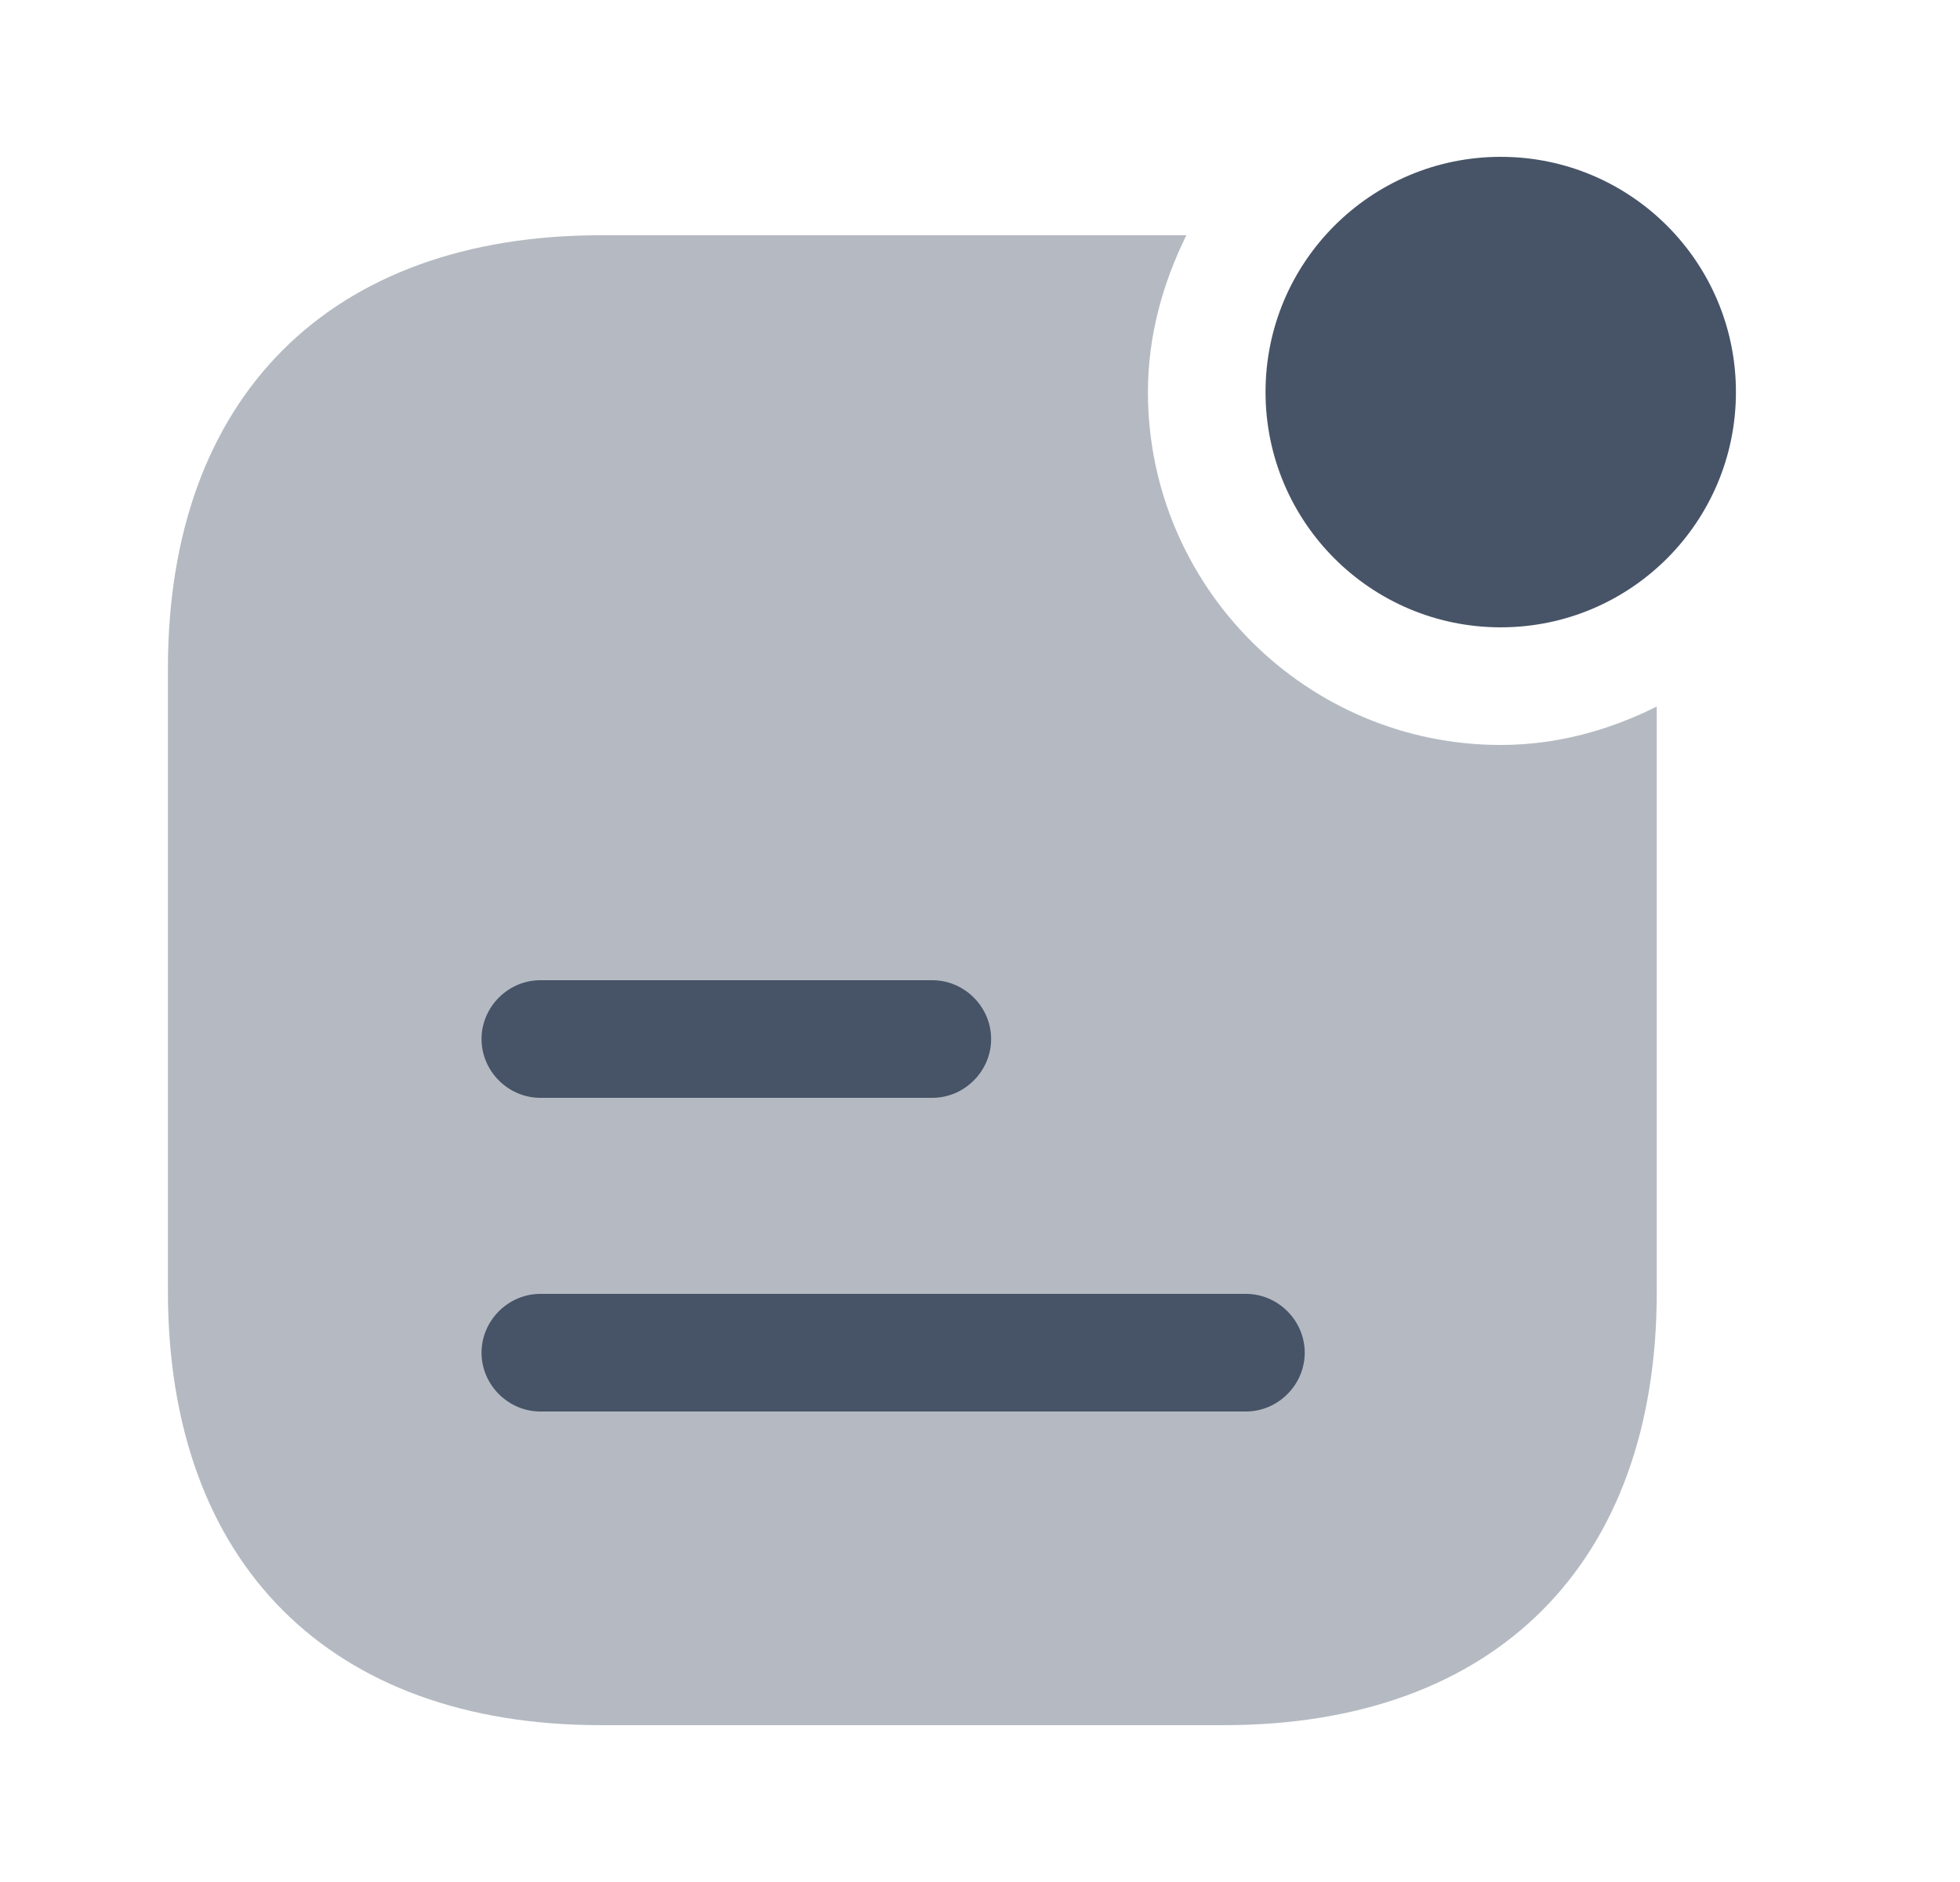 <svg width="25" height="24" viewBox="0 0 25 24" fill="none" xmlns="http://www.w3.org/2000/svg">
<g clip-path="url(#clip0_40000388_6111)">
<mask id="mask0_40000388_6111" style="mask-type:luminance" maskUnits="userSpaceOnUse" x="0" y="0" width="25" height="24">
<path d="M24.142 0H0.142V24H24.142V0Z" fill="white"/>
</mask>
<g mask="url(#mask0_40000388_6111)">
<path d="M19.142 8C20.799 8 22.142 6.657 22.142 5C22.142 3.343 20.799 2 19.142 2C17.485 2 16.142 3.343 16.142 5C16.142 6.657 17.485 8 19.142 8Z" fill="#475467"/>
<path opacity="0.4" d="M19.142 9.5C16.662 9.5 14.642 7.48 14.642 5C14.642 4.28 14.832 3.61 15.132 3H7.662C4.212 3 2.142 5.06 2.142 8.52V16.47C2.142 19.94 4.212 22 7.662 22H15.612C19.072 22 21.132 19.94 21.132 16.48V9.01C20.532 9.31 19.862 9.5 19.142 9.5Z" fill="#475467"/>
<path d="M11.892 14H6.892C6.482 14 6.142 13.66 6.142 13.25C6.142 12.84 6.482 12.5 6.892 12.5H11.892C12.302 12.5 12.642 12.84 12.642 13.25C12.642 13.66 12.302 14 11.892 14Z" fill="#475467"/>
<path d="M15.892 18H6.892C6.482 18 6.142 17.66 6.142 17.25C6.142 16.84 6.482 16.5 6.892 16.5H15.892C16.302 16.5 16.642 16.84 16.642 17.25C16.642 17.66 16.302 18 15.892 18Z" fill="#475467"/>
</g>
</g>
<defs>
<clipPath id="clip0_40000388_6111">
<rect width="24" height="24" fill="white" transform="translate(0.142)"/>
</clipPath>
</defs>
</svg>

